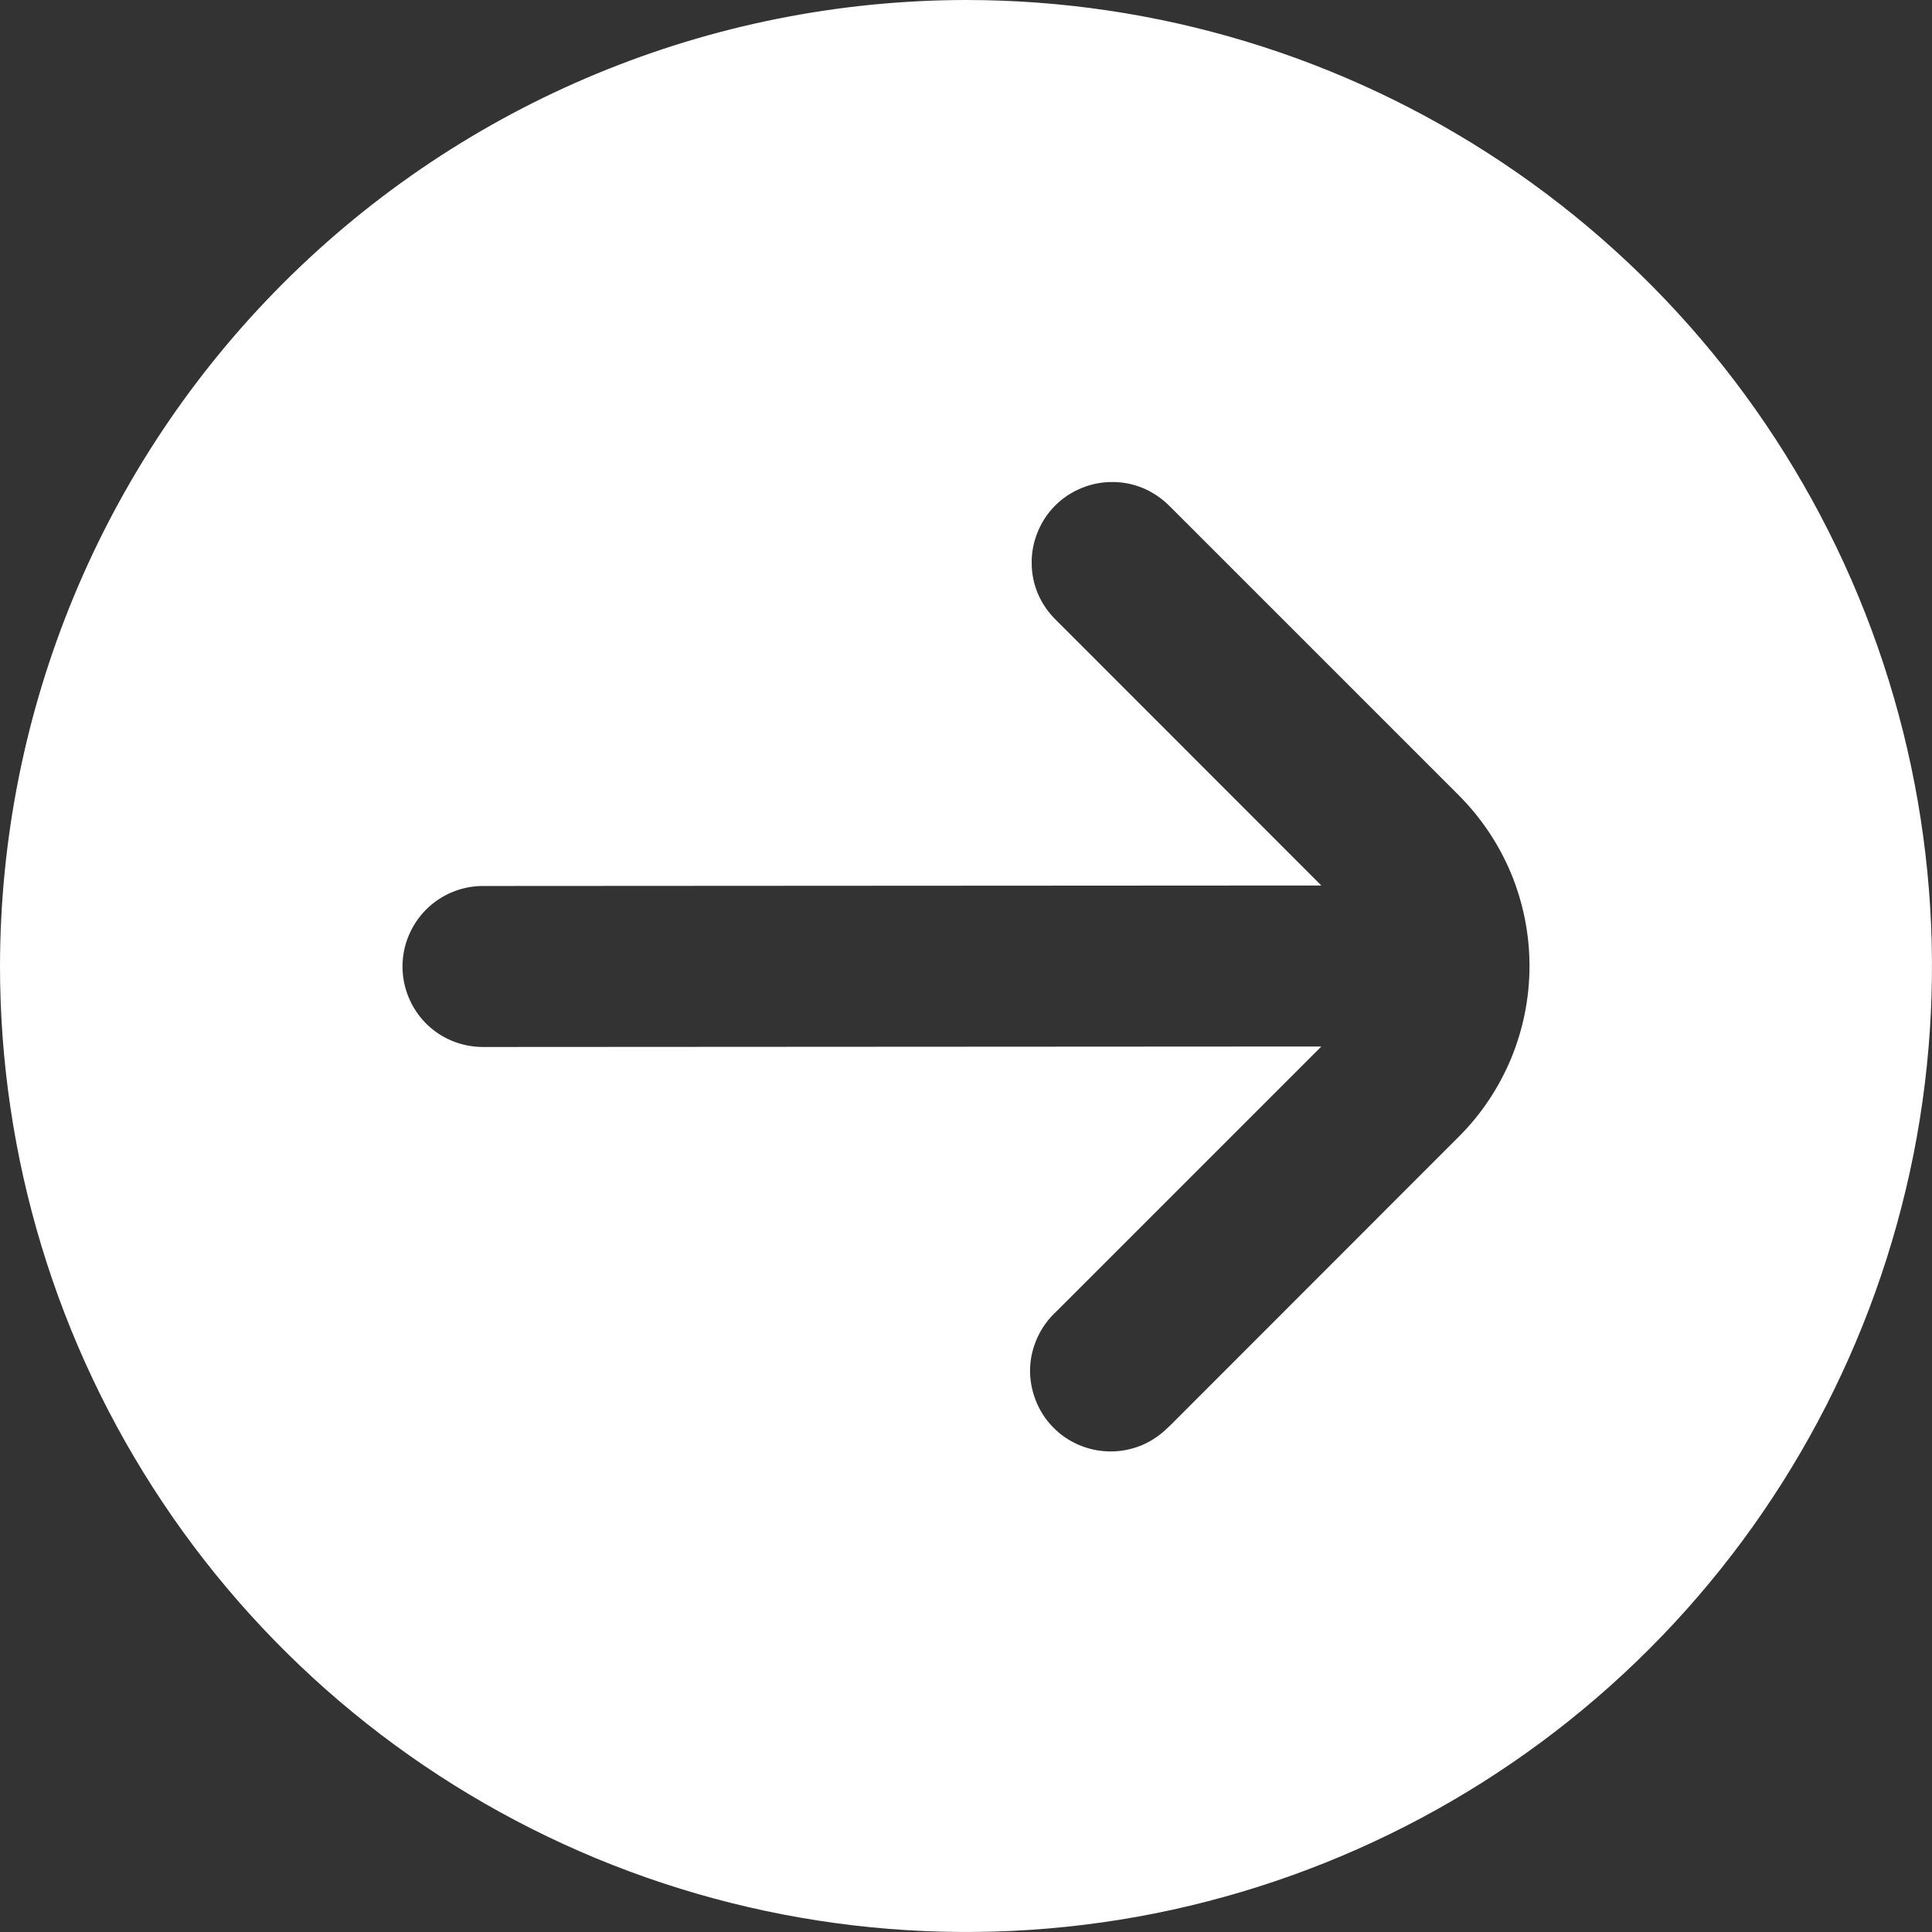 <svg width="12" height="12" viewBox="0 0 12 12" fill="none" xmlns="http://www.w3.org/2000/svg">
<rect x="0" y="0" width="12" height="12" fill="#333333" stroke="none"/>
<path d="M0 6C0 7.187 0.352 8.347 1.011 9.333C1.67 10.32 2.608 11.089 3.704 11.543C4.8 11.997 6.007 12.116 7.171 11.885C8.334 11.653 9.404 11.082 10.243 10.243C11.082 9.404 11.653 8.334 11.885 7.171C12.116 6.007 11.997 4.8 11.543 3.704C11.089 2.608 10.32 1.67 9.333 1.011C8.347 0.352 7.187 0 6 0C4.409 0.002 2.884 0.634 1.759 1.759C0.634 2.884 0.002 4.409 0 6ZM7.268 3.147L9.06 4.939C9.2 5.079 9.31 5.244 9.386 5.426C9.461 5.608 9.5 5.803 9.5 6C9.5 6.197 9.461 6.392 9.386 6.574C9.31 6.756 9.2 6.922 9.06 7.061L7.268 8.854L7.255 8.866C7.208 8.913 7.152 8.951 7.091 8.977C7.029 9.002 6.963 9.016 6.896 9.015C6.829 9.015 6.763 9.001 6.702 8.975C6.64 8.949 6.585 8.911 6.539 8.863C6.492 8.815 6.456 8.758 6.432 8.695C6.408 8.633 6.396 8.567 6.398 8.5C6.4 8.433 6.416 8.368 6.444 8.307C6.472 8.246 6.511 8.192 6.561 8.146L8.207 6.5L3 6.503C2.867 6.503 2.74 6.451 2.646 6.357C2.553 6.263 2.5 6.136 2.5 6.003C2.5 5.871 2.553 5.744 2.646 5.65C2.74 5.556 2.867 5.503 3 5.503L8.207 5.5L6.561 3.853C6.513 3.807 6.475 3.752 6.448 3.691C6.422 3.63 6.408 3.565 6.408 3.498C6.407 3.432 6.42 3.366 6.445 3.305C6.47 3.243 6.507 3.187 6.554 3.14C6.601 3.093 6.657 3.056 6.719 3.031C6.78 3.006 6.846 2.993 6.912 2.994C6.979 2.994 7.044 3.008 7.105 3.034C7.166 3.061 7.221 3.099 7.268 3.147Z" fill="white"/>
</svg>
